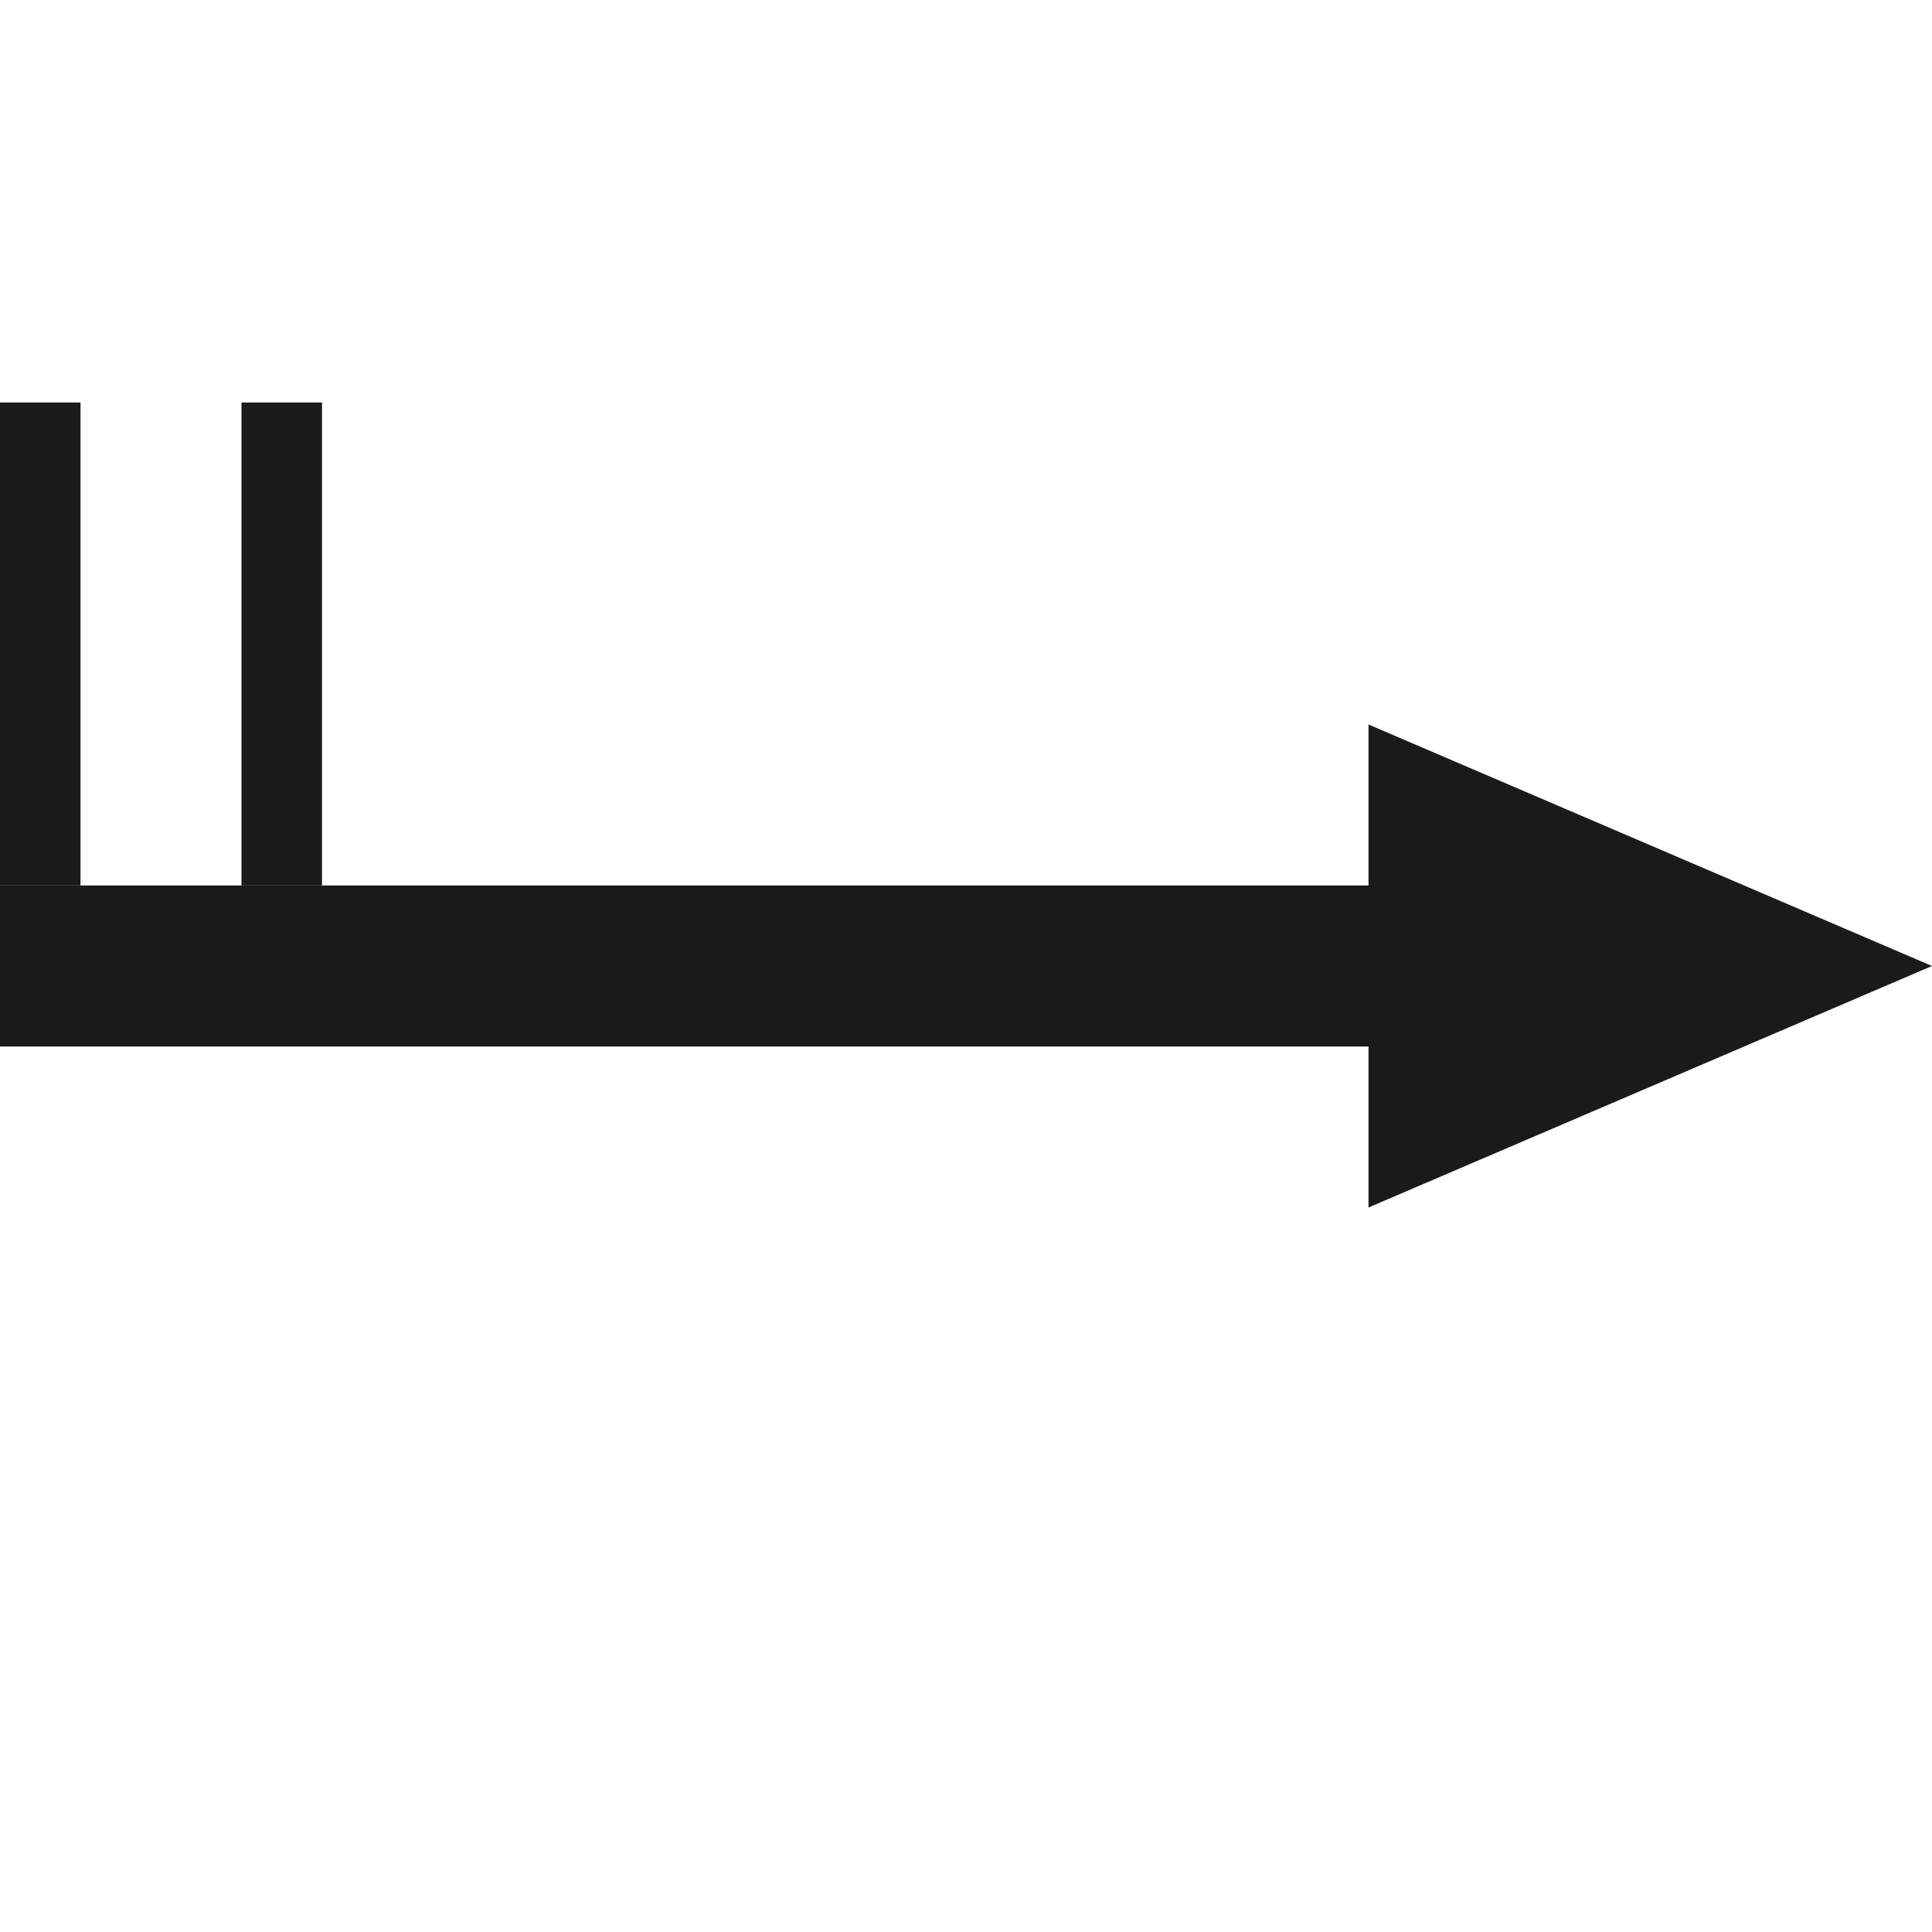 <svg width="24" height="24" viewBox="0 0 24 24" fill="none" xmlns="http://www.w3.org/2000/svg">
<path d="M0 11V13H17V15L24 12L17 9V11H0Z" fill="#1A1A1A"/>
<path d="M0 5H1V11H0V5Z" fill="#1A1A1A"/>
<path d="M3 5H4V11H3V5Z" fill="#1A1A1A"/>
</svg>
